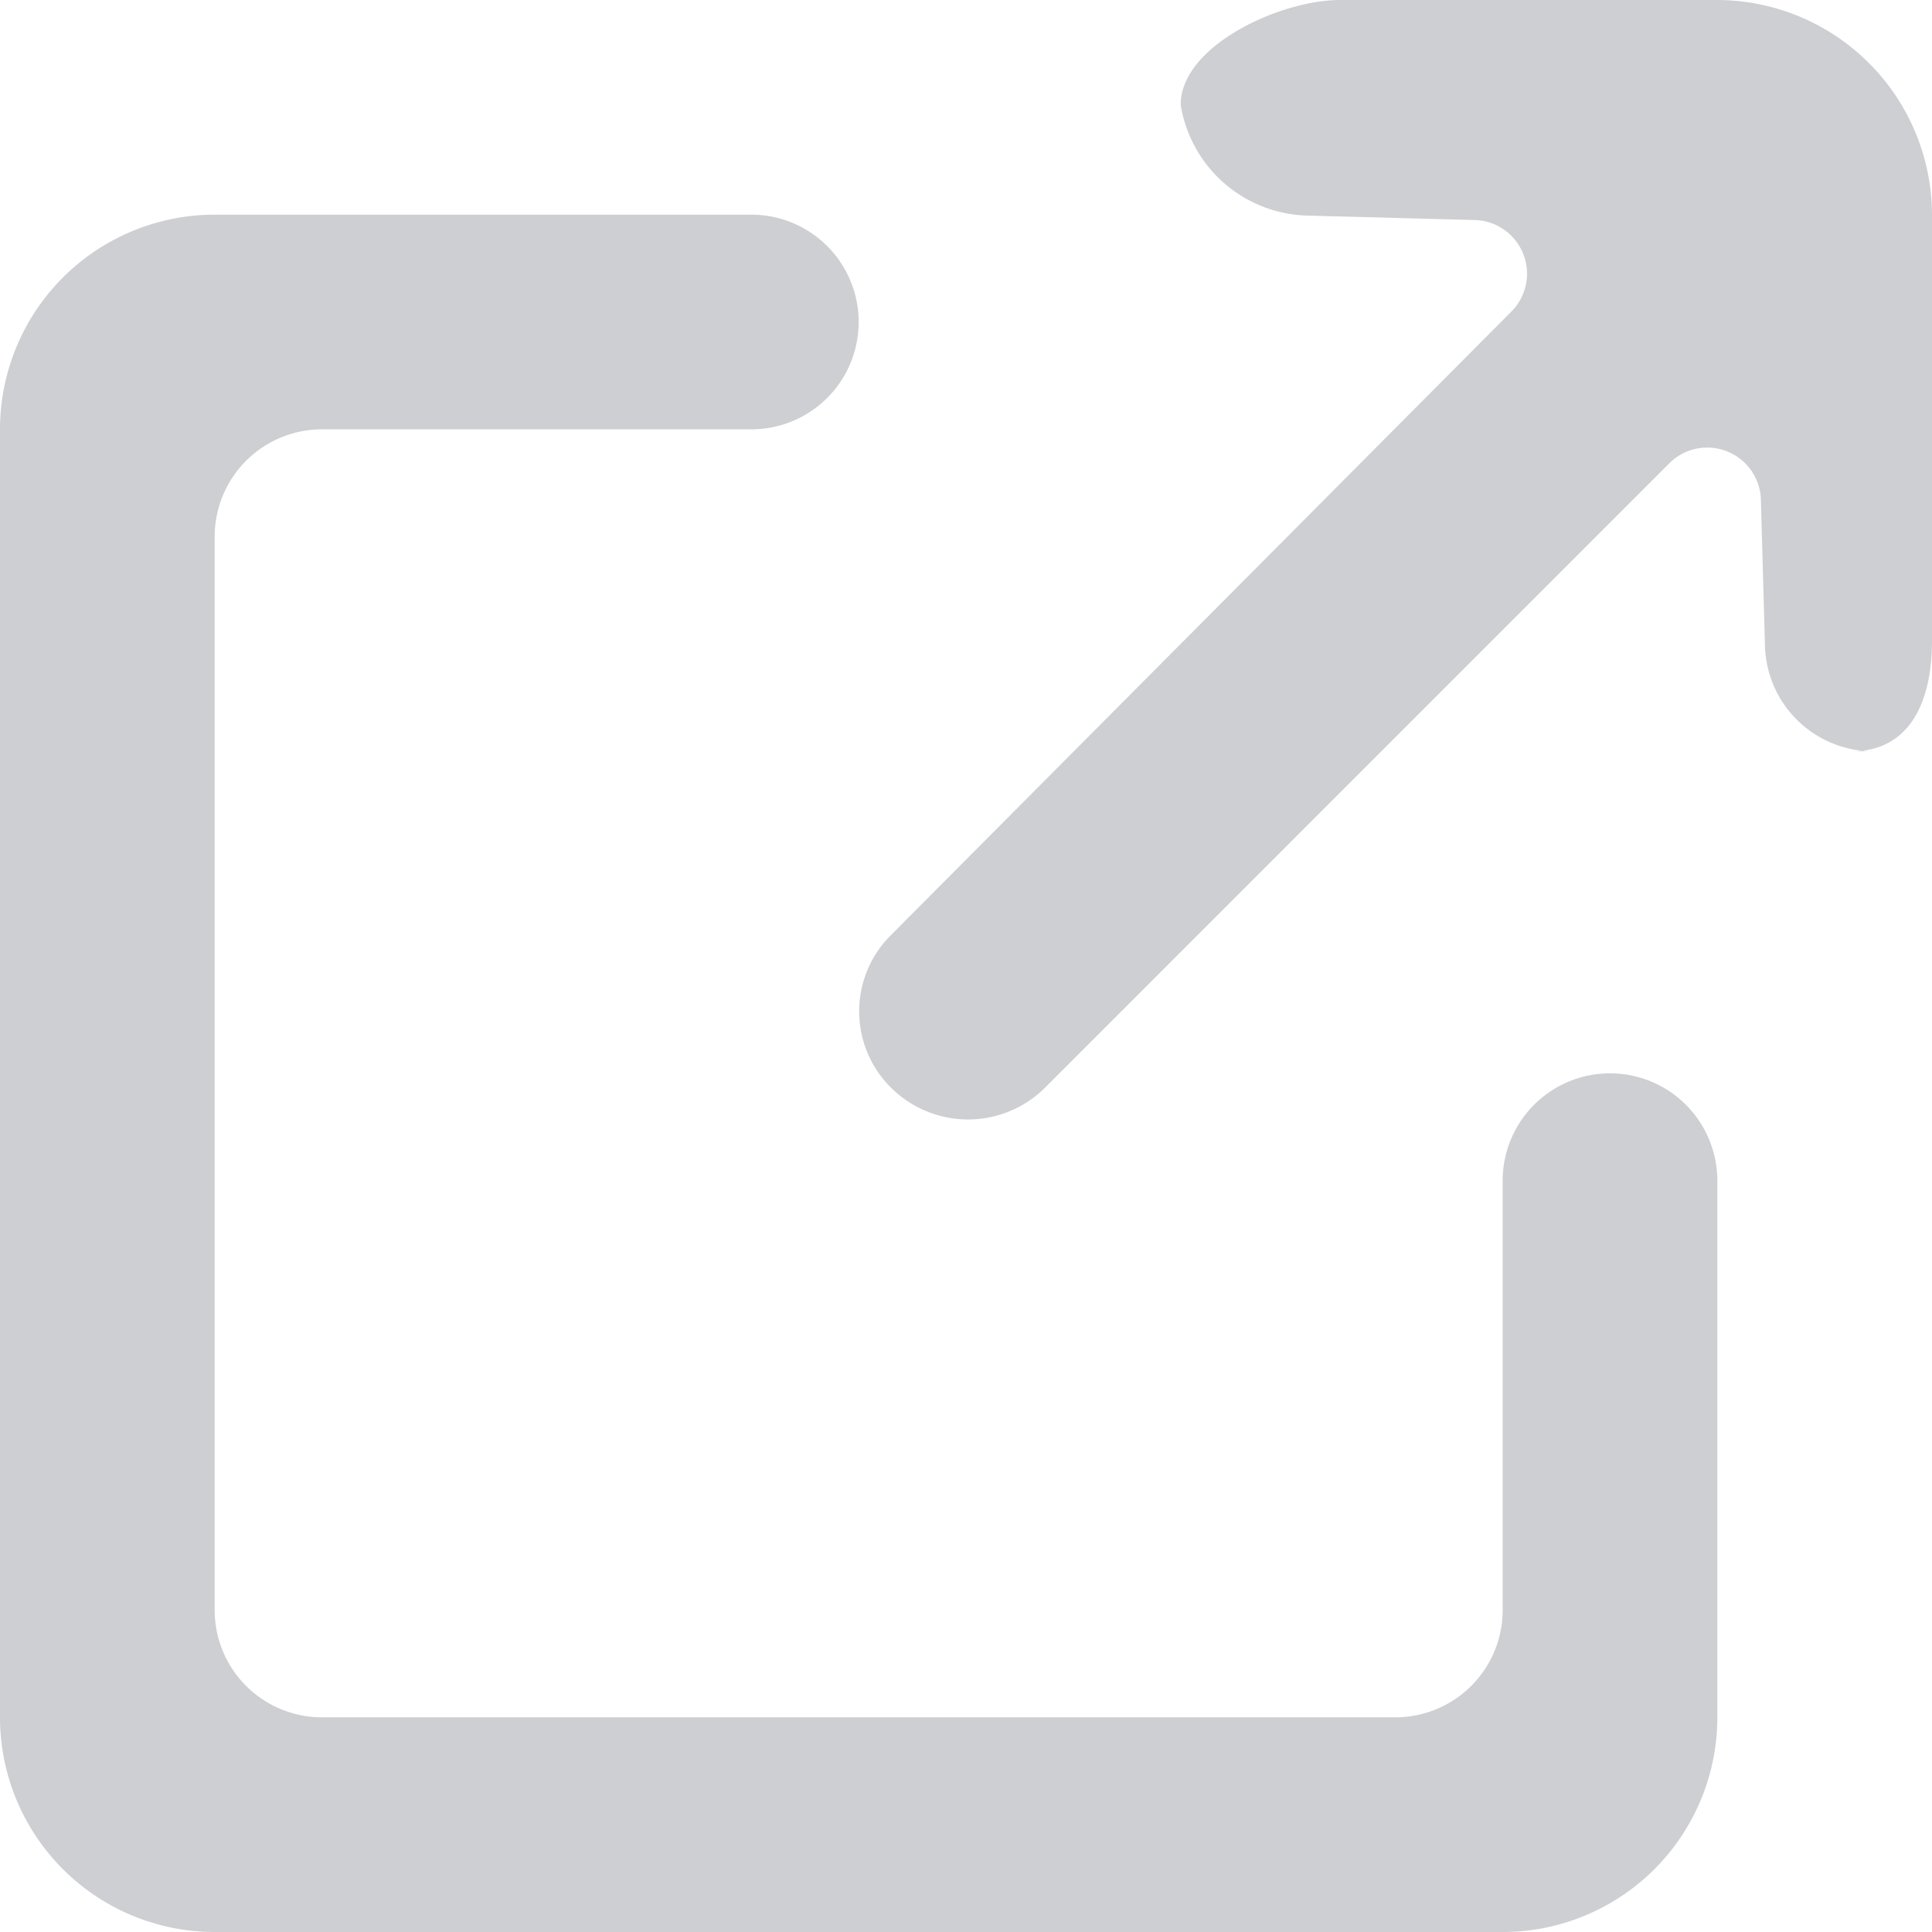 <svg xmlns="http://www.w3.org/2000/svg" width="18" height="18" viewBox="0 0 18 18">
  <path id="Icon" d="M696.547,810.322a.5.5,0,0,1,.859.341l.038,1.366a1.011,1.011,0,0,0,1.028.971h-.222c.552,0,.75-.476.75-1.028V808a2.006,2.006,0,0,0-2-2h-3.517c-.553,0-1.483.425-1.483.977a1.228,1.228,0,0,0,1.2,1.032l1.534.041a.5.5,0,0,1,.343.857l-5.787,5.816a1,1,0,0,0,.015,1.414,1.017,1.017,0,0,0,1.428,0ZM695,817a1,1,0,0,1,2,0v5a2,2,0,0,1-2,2H683a2,2,0,0,1-2-2V810a2,2,0,0,1,2-2h5a1,1,0,0,1,0,2h-4a1,1,0,0,0-1,1v10a1,1,0,0,0,1,1h10a1,1,0,0,0,1-1Z" transform="translate(-681 -806)" fill="#cecfd2"/>
</svg>
